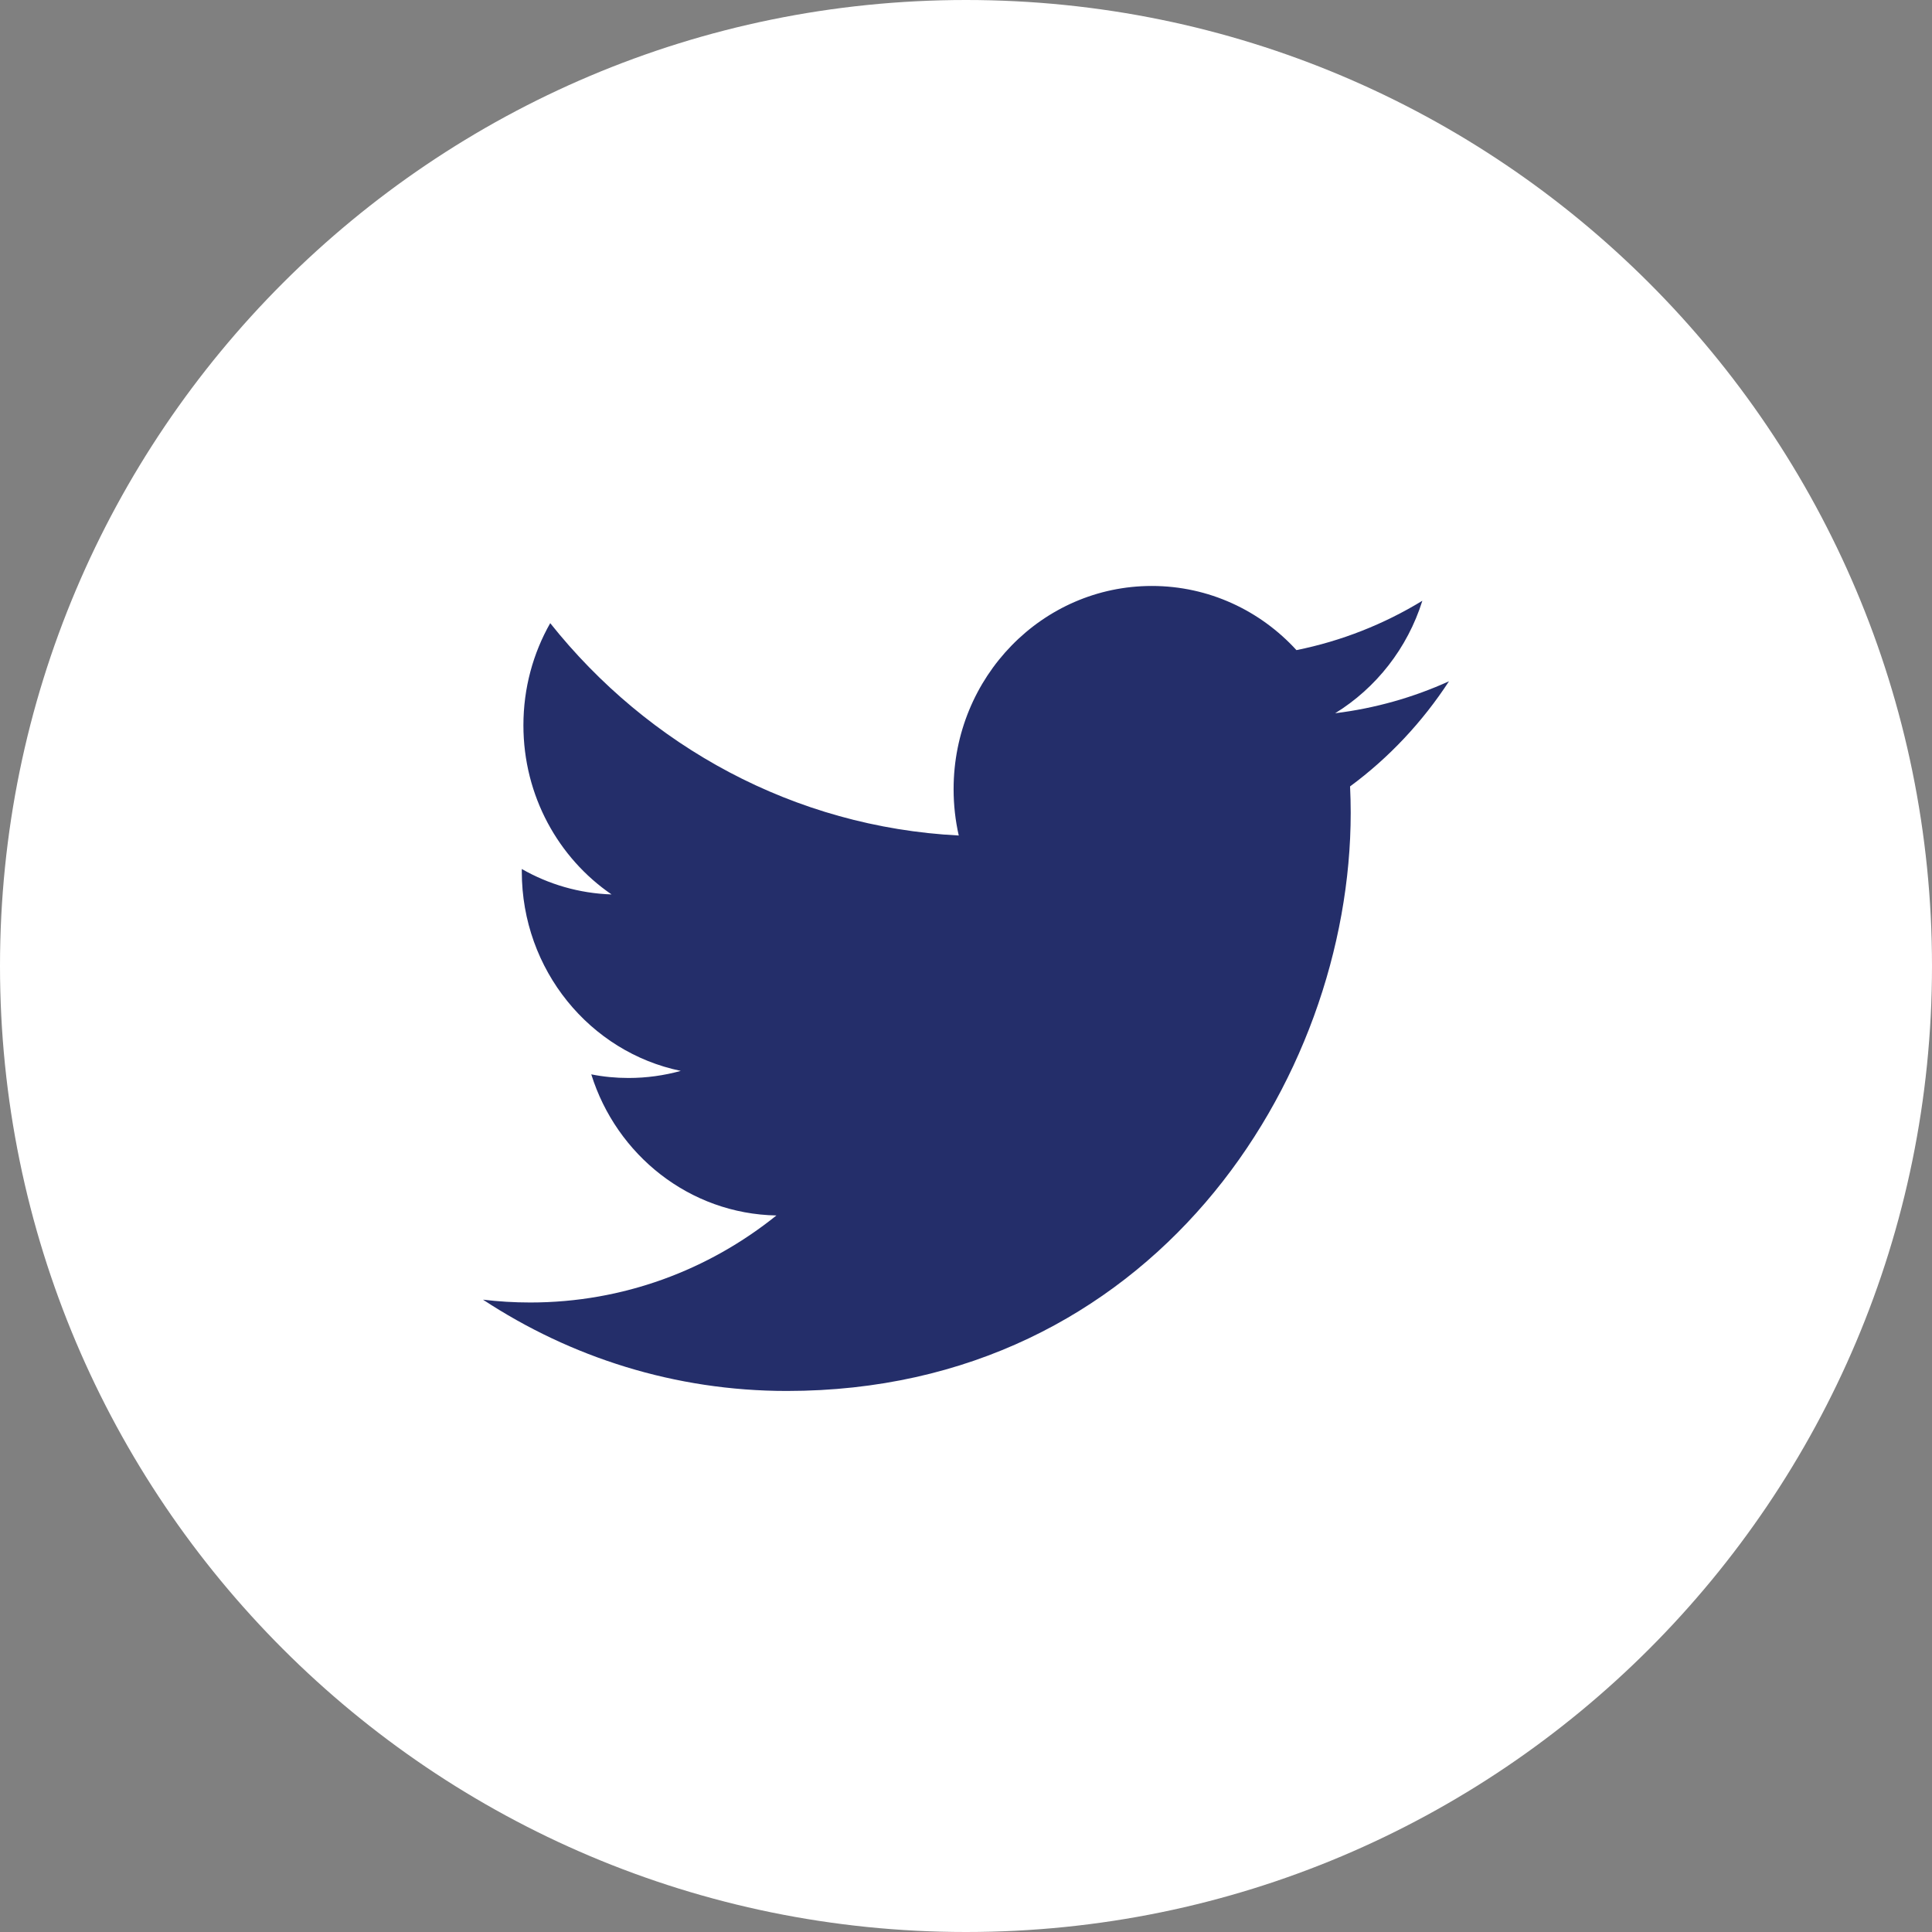 <svg width="24" height="24" viewBox="0 0 24 24" fill="none" xmlns="http://www.w3.org/2000/svg">
<rect x="0" y="0" width="24" height="24" fill="#808080" stroke="none"/>
<path d="M12 24C18.628 24 24 18.627 24 12C24 5.373 18.628 1.52588e-05 12 1.52588e-05C5.373 1.52588e-05 0 5.373 0 12C0 18.627 5.373 24 12 24Z" fill="white"/>
<path d="M18 8.463C17.559 8.663 17.084 8.799 16.586 8.86C17.094 8.547 17.484 8.053 17.669 7.463C17.193 7.753 16.666 7.963 16.105 8.076C15.656 7.585 15.016 7.279 14.308 7.279C12.948 7.279 11.846 8.409 11.846 9.803C11.846 10.001 11.868 10.194 11.91 10.379C9.864 10.274 8.05 9.269 6.835 7.741C6.623 8.114 6.502 8.547 6.502 9.01C6.502 9.886 6.937 10.659 7.597 11.111C7.194 11.098 6.814 10.985 6.482 10.795C6.482 10.806 6.482 10.817 6.482 10.827C6.482 12.05 7.331 13.071 8.457 13.303C8.25 13.36 8.033 13.391 7.808 13.391C7.649 13.391 7.495 13.376 7.345 13.346C7.658 14.349 8.567 15.079 9.645 15.099C8.802 15.777 7.741 16.18 6.587 16.18C6.389 16.18 6.192 16.168 6 16.145C7.089 16.861 8.383 17.279 9.774 17.279C14.302 17.279 16.779 13.432 16.779 10.096C16.779 9.986 16.776 9.877 16.771 9.769C17.253 9.414 17.67 8.969 18 8.463Z" fill="#242E6A"/>
</svg>
